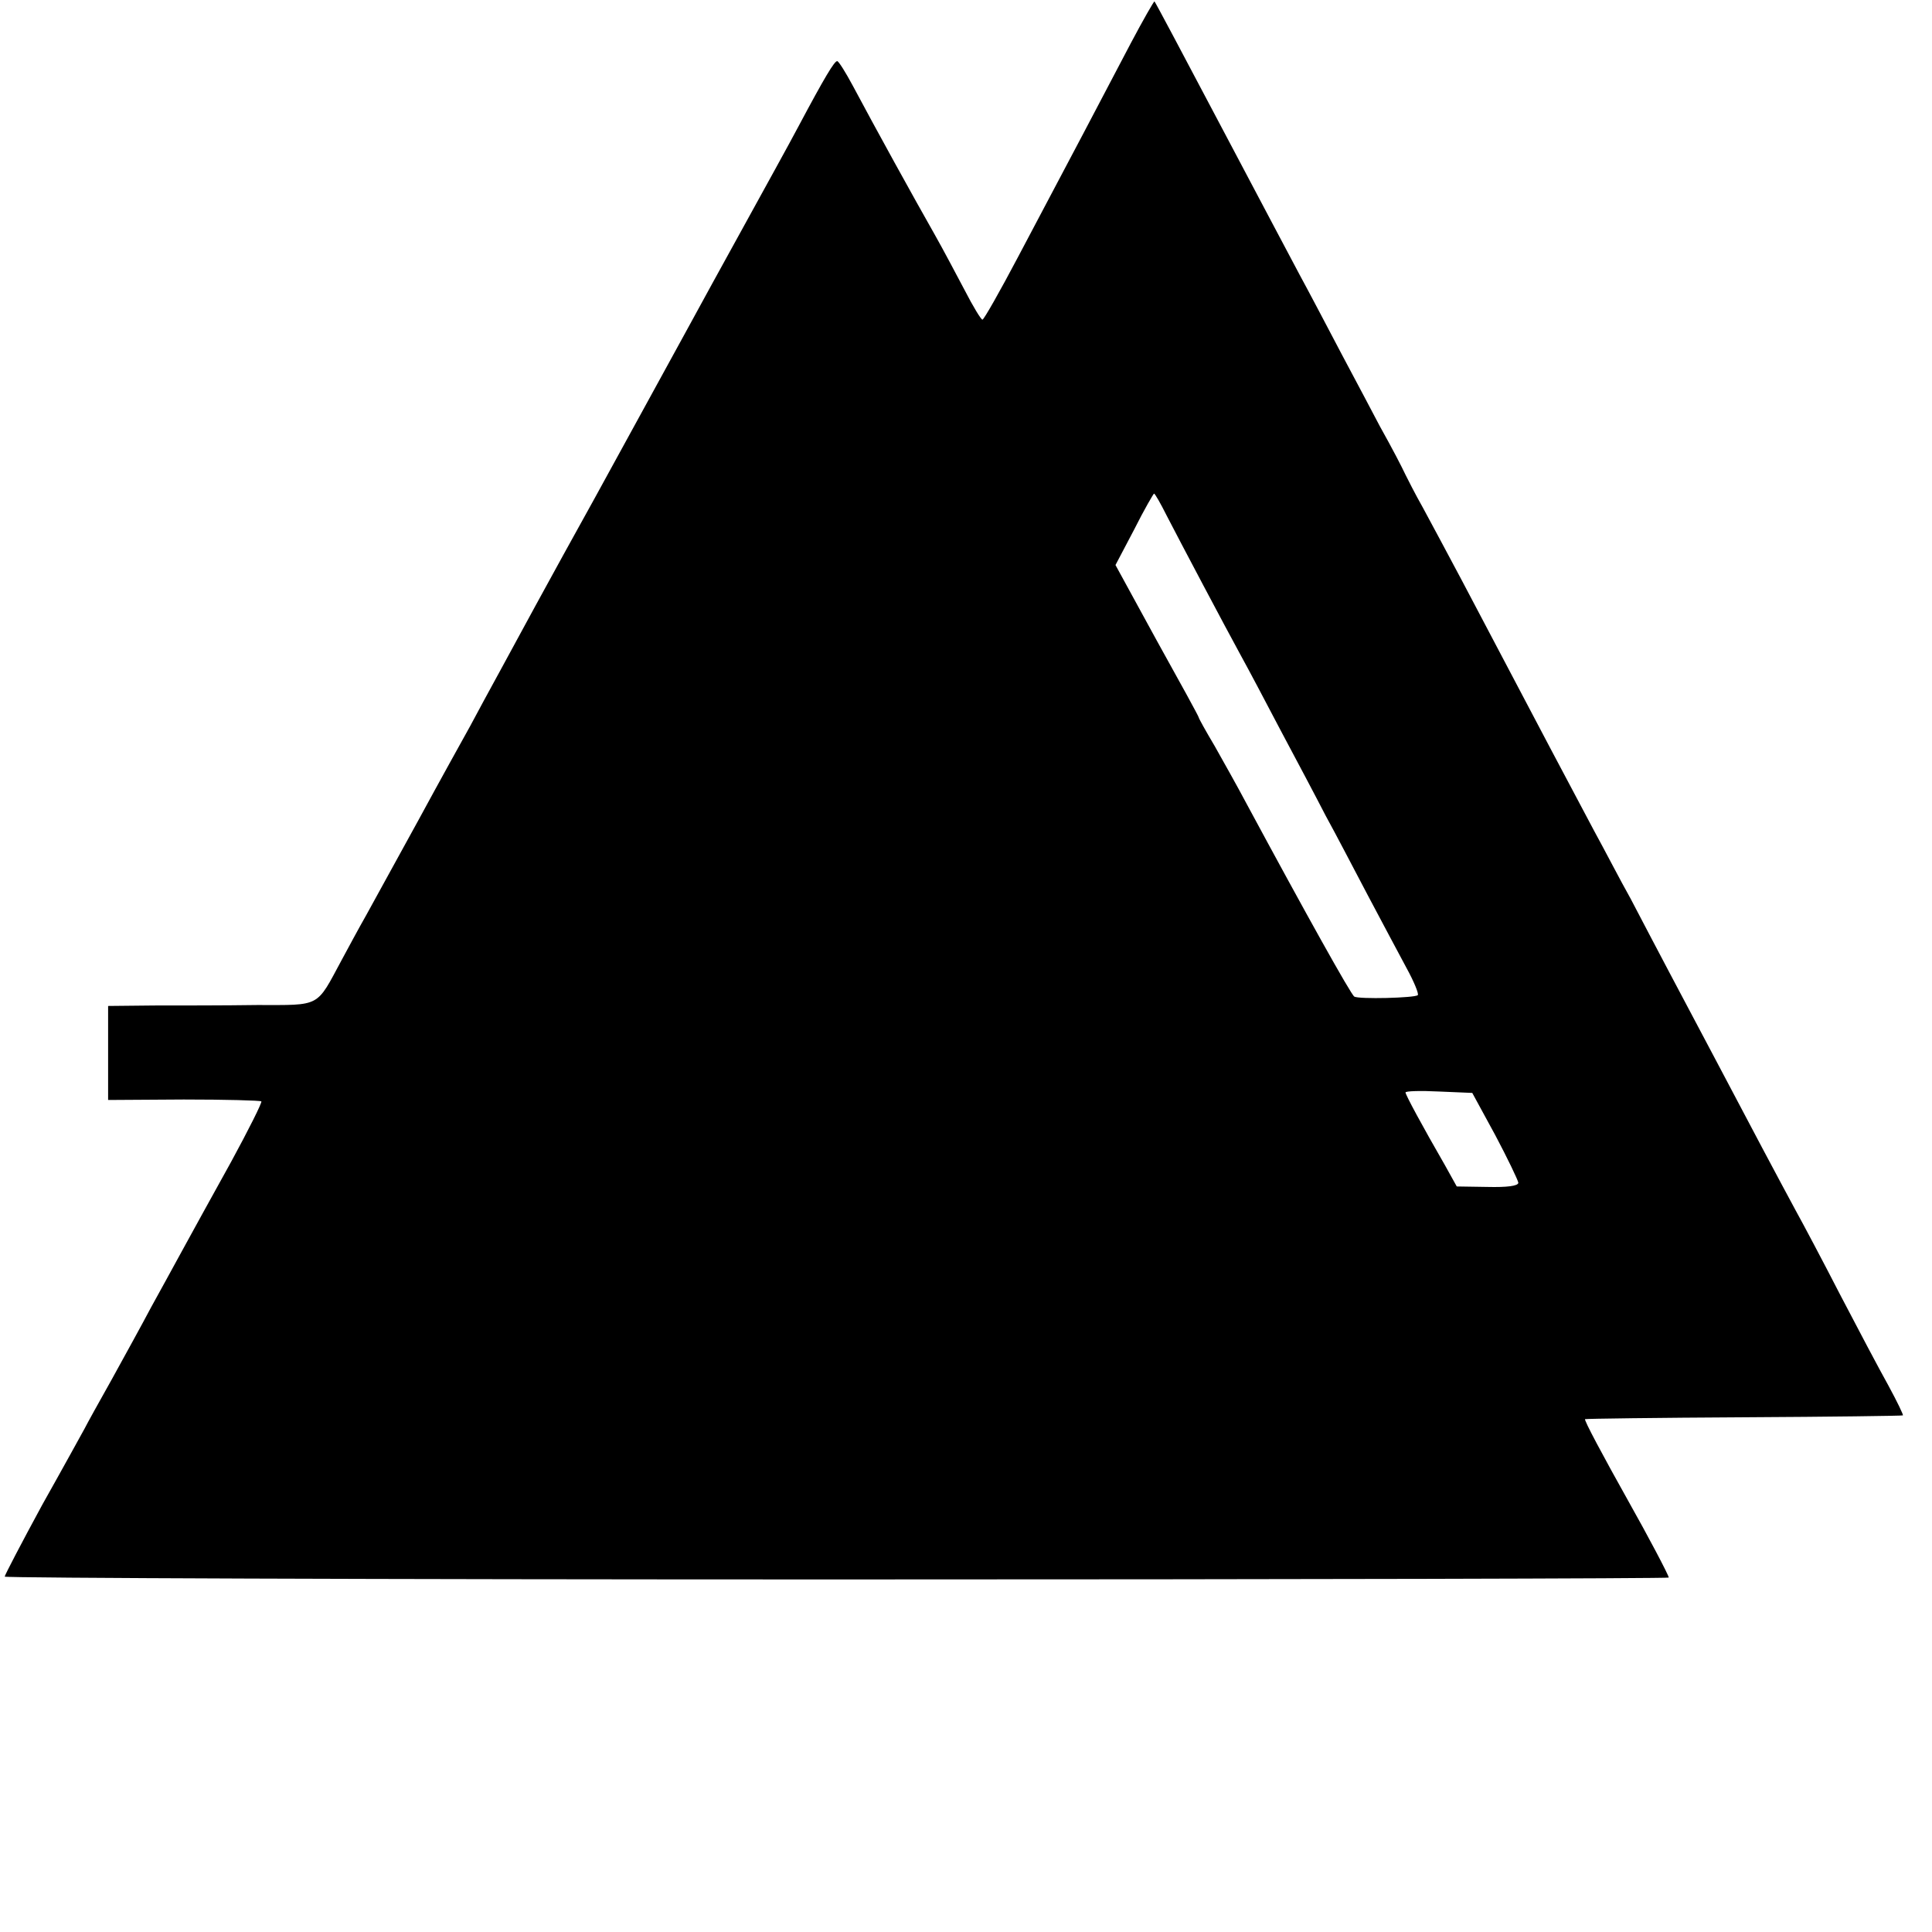 <?xml version="1.0" standalone="no"?>
<!DOCTYPE svg PUBLIC "-//W3C//DTD SVG 20010904//EN"
 "http://www.w3.org/TR/2001/REC-SVG-20010904/DTD/svg10.dtd">
<svg version="1.0" xmlns="http://www.w3.org/2000/svg"
 width="411pt" height="411pt" viewBox="0 0 411 411"
 preserveAspectRatio="xMidYMid meet">
<g transform="translate(0,411) scale(0.1,-0.1)"
fill="#000000" stroke="none">
<path d="M2405 4017 c-54 -103 -136 -259 -240 -455 -38 -72 -72 -132 -75 -132
-3 0 -20 28 -38 63 -18 34 -46 87 -63 117 -46 81 -126 226 -175 318 -15 28
-30 52 -33 52 -6 0 -26 -33 -83 -140 -19 -36 -71 -130 -115 -210 -44 -80 -97
-176 -118 -215 -21 -38 -111 -203 -200 -365 -90 -162 -179 -326 -200 -365 -21
-38 -50 -92 -65 -120 -15 -27 -65 -117 -110 -200 -45 -82 -95 -173 -111 -202
-16 -28 -39 -71 -52 -95 -55 -102 -43 -96 -180 -96 -67 -1 -166 -1 -219 -1
l-98 -1 0 -100 0 -100 161 1 c89 0 163 -2 165 -4 2 -2 -27 -60 -64 -128 -97
-175 -129 -235 -170 -309 -19 -36 -57 -105 -84 -154 -27 -48 -53 -95 -58 -105
-5 -9 -45 -82 -90 -162 -44 -81 -80 -150 -80 -153 0 -3 796 -6 1770 -6 974 0
1770 2 1770 4 0 5 -45 90 -85 161 -56 100 -96 175 -93 176 2 1 154 3 338 4
184 1 336 3 338 4 2 0 -12 29 -31 64 -19 34 -65 121 -102 192 -37 72 -80 153
-95 180 -33 61 -99 185 -170 320 -29 55 -73 138 -98 185 -25 47 -62 118 -83
158 -22 39 -56 105 -78 145 -41 77 -109 205 -281 532 -29 55 -67 125 -83 155
-17 30 -33 62 -37 70 -9 19 -26 52 -55 104 -12 23 -48 91 -80 151 -32 61 -72
137 -90 170 -30 56 -65 123 -180 340 -67 127 -127 240 -129 242 -1 1 -24 -39
-51 -90z m77 -1004 c32 -62 123 -234 158 -298 15 -27 53 -99 85 -160 32 -60
75 -141 95 -180 21 -38 61 -115 90 -170 29 -55 66 -124 82 -154 16 -29 27 -56
24 -58 -6 -6 -126 -9 -135 -3 -7 4 -104 178 -229 410 -19 36 -50 91 -68 123
-19 32 -34 59 -34 61 0 2 -40 75 -89 163 l-88 161 40 76 c21 42 41 76 42 76 2
0 14 -21 27 -47z m699 -1318 c26 -49 48 -95 49 -101 0 -7 -24 -10 -66 -9 l-65
1 -25 45 c-49 85 -84 150 -84 155 0 3 32 4 71 2 l71 -3 49 -90z"/>
</g>
</svg>
